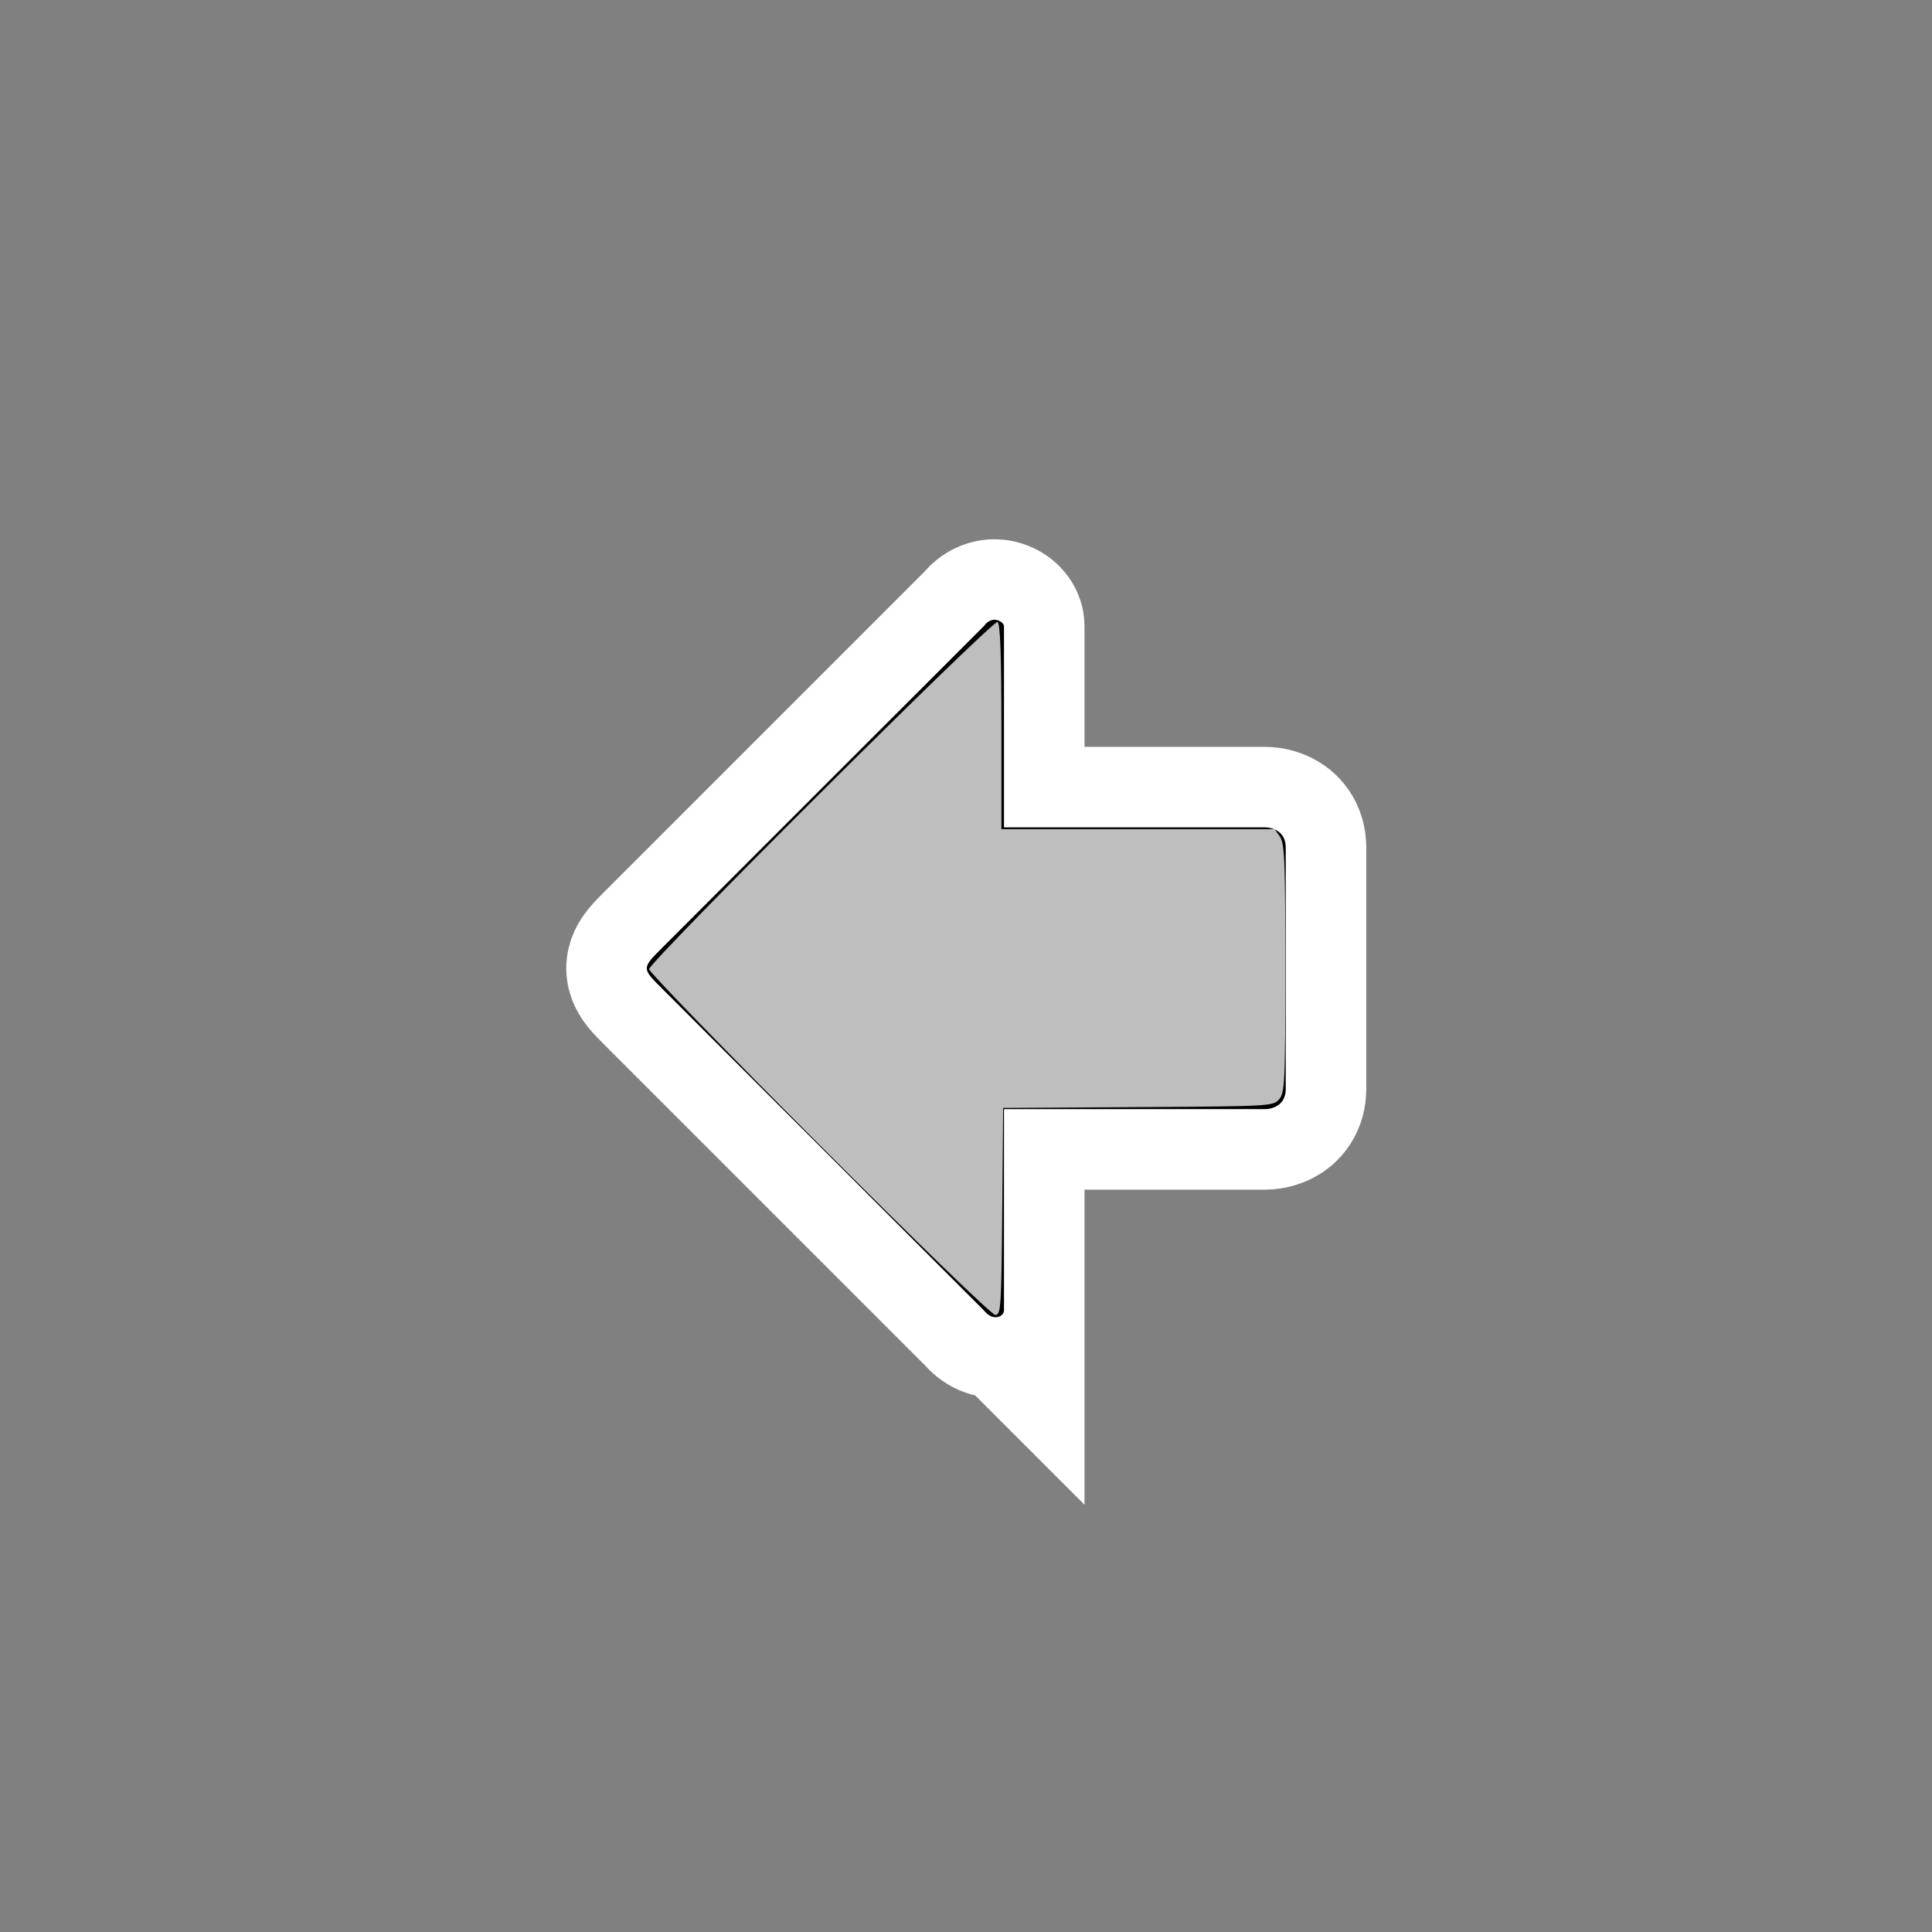 <?xml version="1.0" encoding="UTF-8" standalone="no"?>
<!-- Generator: Adobe Illustrator 9.0, SVG Export Plug-In  -->

<svg
   xmlns:dc="http://purl.org/dc/elements/1.1/"
   xmlns:cc="http://creativecommons.org/ns#"
   xmlns:rdf="http://www.w3.org/1999/02/22-rdf-syntax-ns#"
   xmlns:svg="http://www.w3.org/2000/svg"
   xmlns="http://www.w3.org/2000/svg"
   xmlns:sodipodi="http://sodipodi.sourceforge.net/DTD/sodipodi-0.dtd"
   xmlns:inkscape="http://www.inkscape.org/namespaces/inkscape"
   width="96"
   height="96"
   viewBox="0 0 96 96"
   xml:space="preserve"
   id="svg2"
   sodipodi:version="0.32"
   inkscape:version="0.91 r13725"
   sodipodi:docname="go-previous.svg"
   version="1.1"><rect x="0" y="0" width="96" height="96" fill="#808080" stroke="none"/><defs
     id="defs15" /><sodipodi:namedview
     inkscape:window-height="876"
     inkscape:window-width="1547"
     inkscape:pageshadow="2"
     inkscape:pageopacity="0.0"
     borderopacity="1.0"
     bordercolor="#666666"
     pagecolor="#ffffff"
     id="base"
     showgrid="true"
     inkscape:grid-bbox="true"
     inkscape:grid-points="true"
     inkscape:zoom="8.7216242"
     inkscape:cx="-20.472441"
     inkscape:cy="24"
     inkscape:window-x="53"
     inkscape:window-y="24"
     inkscape:current-layer="svg2"
     inkscape:window-maximized="1" /><rect
     style="fill:none;stroke:none"
     id="rect3313"
     width="48"
     height="48"
     x="24"
     y="24" /><g
     id="g5500"
     transform="matrix(0,1,1,0,23.888,24.112)"><path
       style="fill-rule:nonzero;stroke:#ffffff;stroke-width:8;stroke-miterlimit:4;stroke-opacity:1;stroke-dasharray:none"
       d="m 41,26 c 0.3,0 0.588,-0.532 0,-1 L 25,9 C 24,8 24,8 23,9 L 7,25 c -0.598,0.425 -0.2,1 0,1 l 10,0 0,13 c 0,0 0,1 1,1 l 12,0 c 1,0 1,-1 1,-1 l 0,-13 10,0 z"
       id="path4046"
       sodipodi:nodetypes="ccccccccccccc"
       inkscape:connector-curvature="0" /><path
       sodipodi:nodetypes="ccccccccccccc"
       id="path9"
       d="m 41,26 c 0.3,0 0.588,-0.532 0,-1 L 25,9 C 24,8 24,8 23,9 L 7,25 c -0.598,0.425 -0.2,1 0,1 l 10,0 0,13 c 0,0 0,1 1,1 l 12,0 c 1,0 1,-1 1,-1 l 0,-13 10,0 z"
       style="fill-rule:nonzero;stroke:none"
       inkscape:connector-curvature="0" /></g><path
     style="fill:#bebebe;stroke:none;stroke-width:1px;stroke-linecap:butt;stroke-linejoin:miter;stroke-opacity:1;fill-opacity:1"
     d="m 40.703,56.871 c -4.648,-4.657 -8.451,-8.577 -8.451,-8.712 0,-0.365 17.091,-17.393 17.317,-17.253 0.133,0.082 0.19,1.645 0.19,5.206 l 0,5.089 6.789,0 6.789,0 0.265,0.378 c 0.228,0.325 0.265,1.236 0.265,6.525 0,5.604 -0.026,6.179 -0.297,6.507 -0.293,0.354 -0.406,0.36 -7.011,0.401 l -6.714,0.042 -0.045,5.142 c -0.042,4.786 -0.066,5.142 -0.345,5.142 -0.17,0 -3.965,-3.672 -8.751,-8.467 z"
     id="path3336"
     inkscape:connector-curvature="0" /></svg>